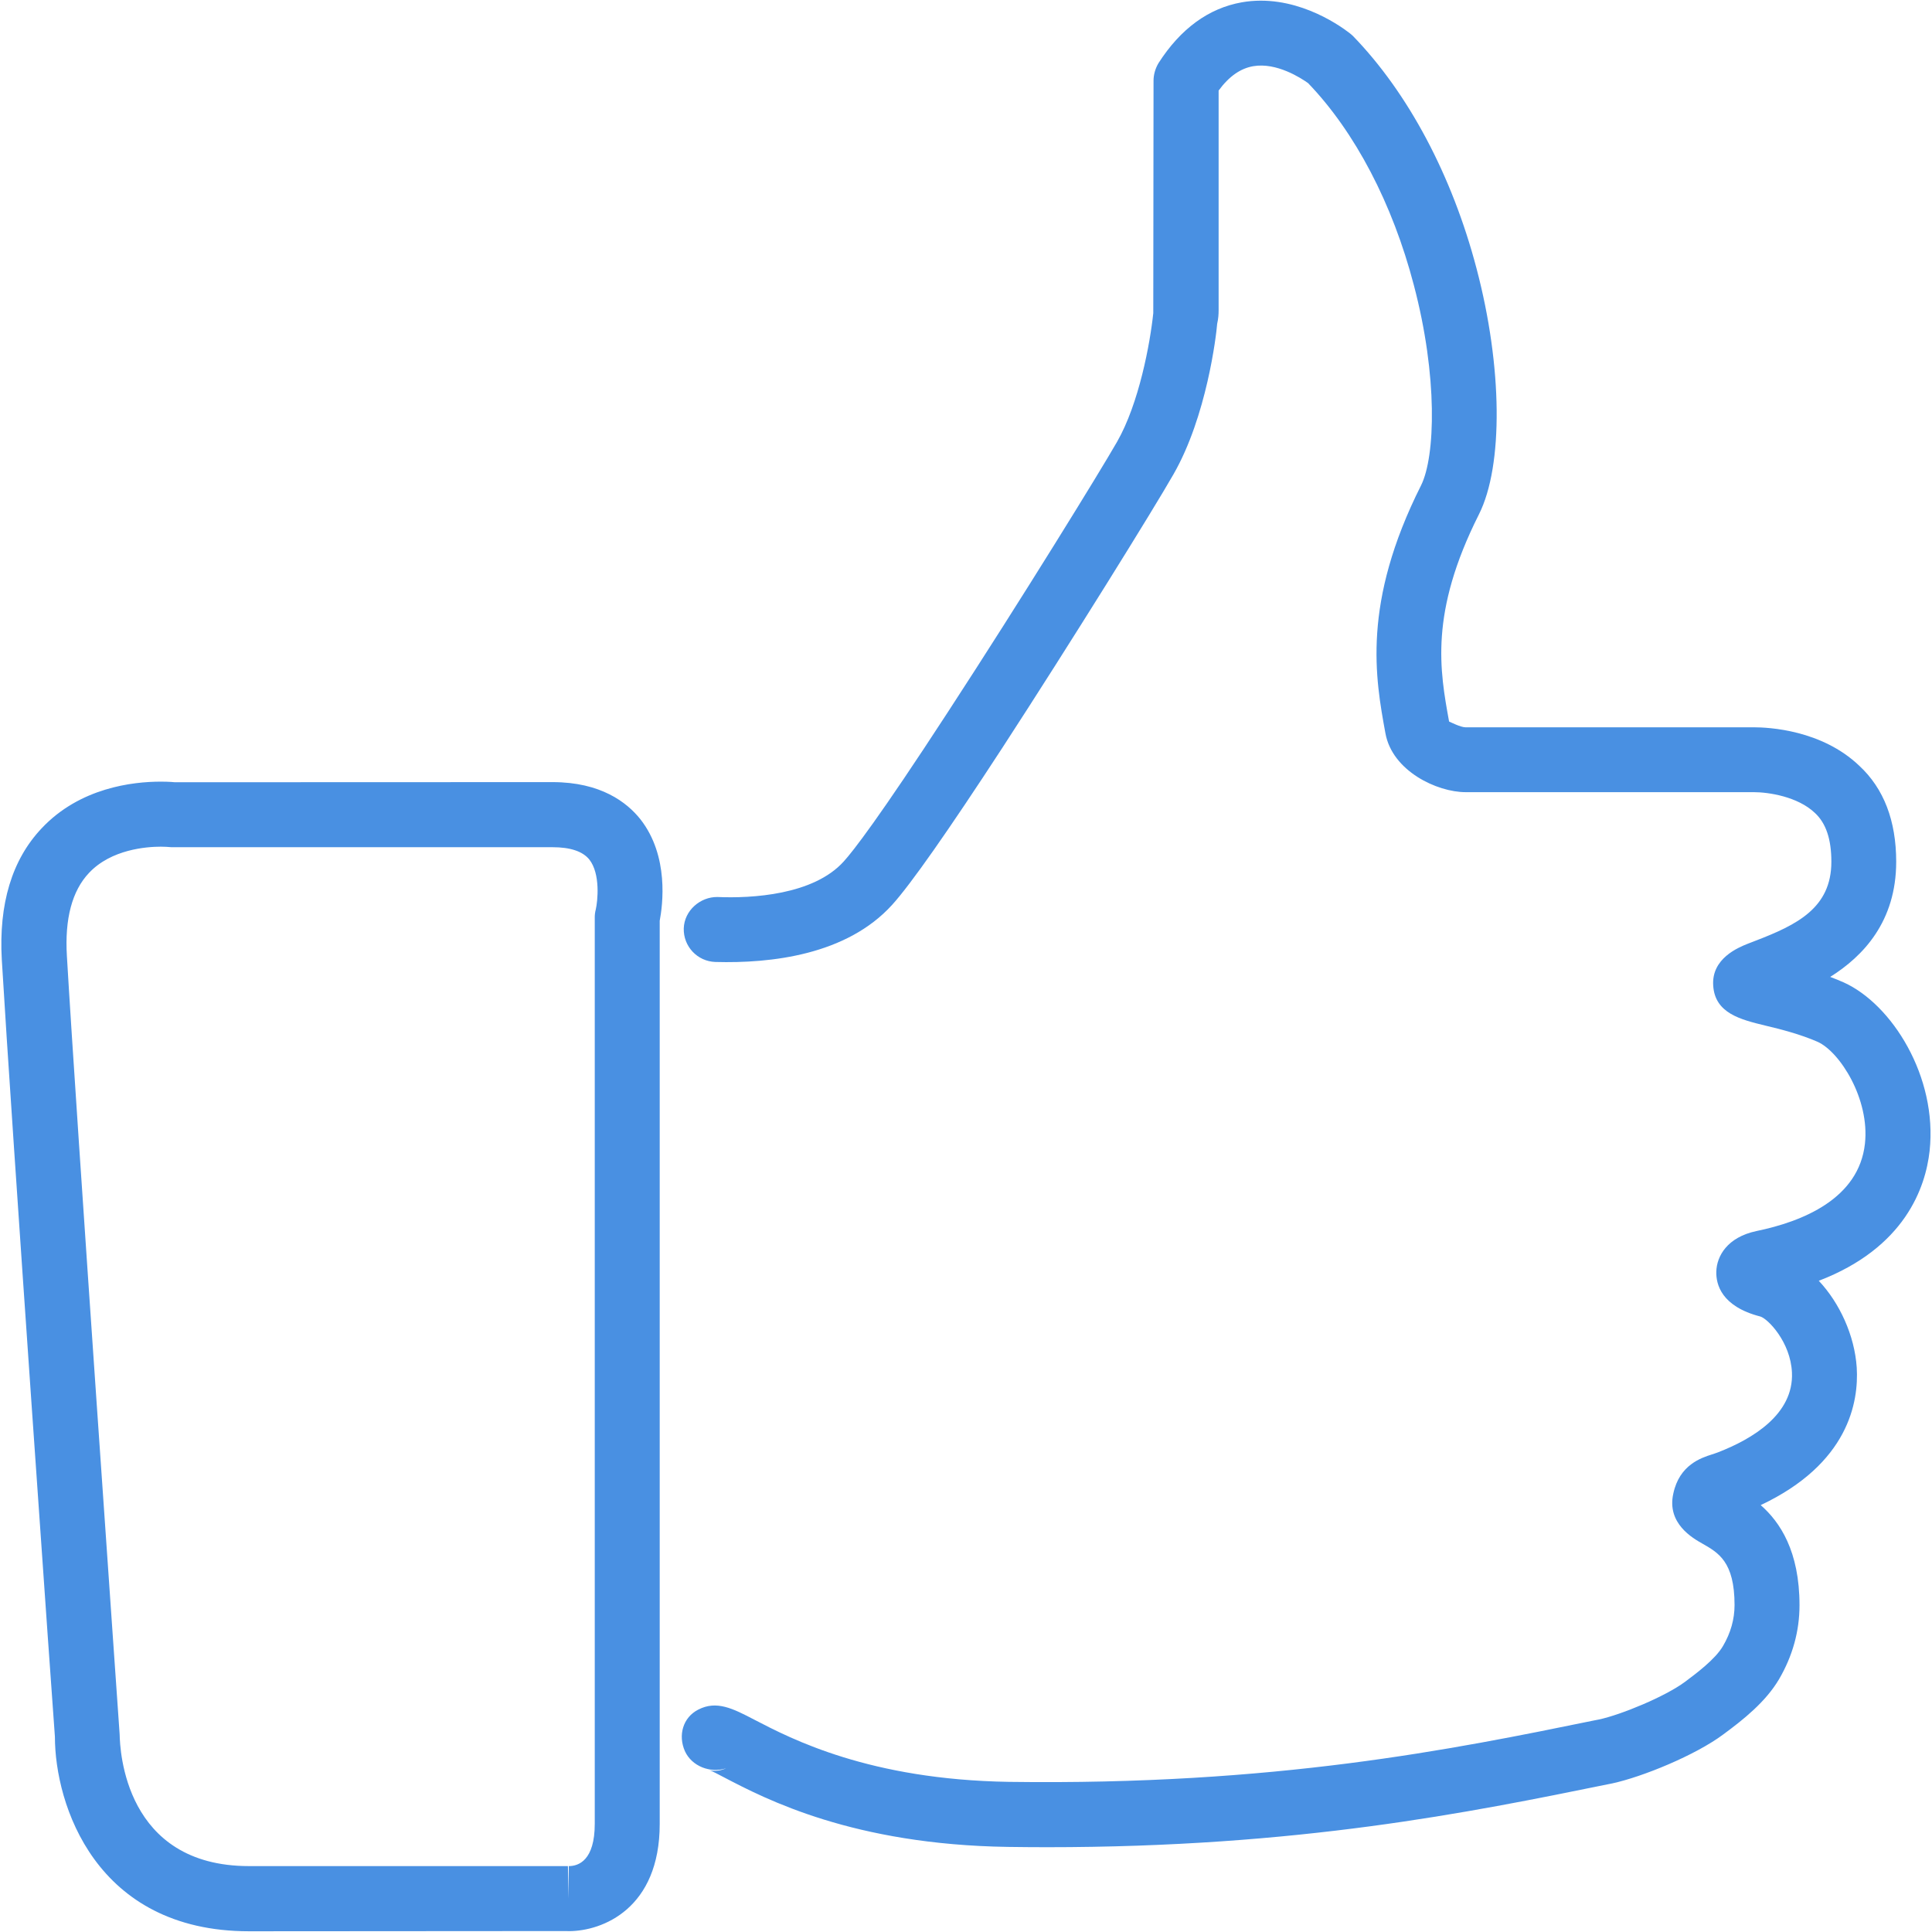 <?xml version="1.0" encoding="UTF-8" standalone="no"?>
<svg width="45px" height="45px" viewBox="0 0 45 45" version="1.1" xmlns="http://www.w3.org/2000/svg" xmlns:xlink="http://www.w3.org/1999/xlink">
    <!-- Generator: sketchtool 3.7 (28169) - http://www.bohemiancoding.com/sketch -->
    <title>e85b</title>
    <desc>Created with sketchtool.</desc>
    <defs></defs>
    <g id="Page-1" stroke="none" stroke-width="1" fill="none" fill-rule="evenodd">
        <g id="Remcold-Home" transform="translate(-303, -756)" fill="#4990E2">
            <g id="Group-4" transform="translate(277, 730)">
                <g id="e85b" transform="translate(26, 26)">
                    <path d="M44.944,26.81 C44.85,27.656 44.373,29.061 42.363,29.832 C42.849,30.349 43.197,31.104 43.247,31.853 C43.296,32.656 43.056,34.092 41.01,35.057 C41.459,35.45 41.914,36.129 41.914,37.388 C41.914,37.988 41.756,38.564 41.441,39.106 C41.127,39.641 40.607,40.052 40.144,40.394 C39.49,40.884 38.251,41.388 37.552,41.539 L37.442,41.561 C34.22,42.217 30.252,43.025 24.382,43.025 C24.085,43.025 23.784,43.022 23.476,43.018 C19.872,42.964 17.842,41.909 16.87,41.401 C16.711,41.318 16.594,41.255 16.513,41.226 C16.574,41.249 16.74,41.267 16.915,41.186 C16.547,41.307 16.113,41.141 15.953,40.788 C15.789,40.419 15.906,40.001 16.266,39.819 C16.688,39.603 17.062,39.789 17.57,40.055 C18.44,40.507 20.252,41.451 23.5,41.503 C29.688,41.588 33.827,40.749 37.141,40.07 L37.244,40.05 C37.759,39.94 38.786,39.515 39.243,39.176 C39.49,38.991 39.951,38.652 40.133,38.337 C40.311,38.034 40.401,37.714 40.401,37.384 C40.401,36.374 40.021,36.165 39.656,35.956 C39.425,35.826 38.818,35.482 38.975,34.787 C39.117,34.117 39.629,33.955 39.872,33.877 C39.915,33.865 39.958,33.847 40.012,33.829 C40.823,33.515 41.781,32.939 41.738,31.97 C41.707,31.257 41.174,30.713 41.001,30.664 C40.092,30.43 39.969,29.913 39.976,29.621 C39.985,29.256 40.232,28.818 40.909,28.674 C41.988,28.452 43.296,27.921 43.438,26.639 C43.553,25.601 42.856,24.499 42.334,24.265 C41.927,24.088 41.477,23.973 41.118,23.888 C40.542,23.748 39.946,23.602 39.904,22.959 C39.859,22.323 40.493,22.069 40.7,21.985 L40.891,21.911 C41.857,21.54 42.656,21.147 42.656,20.072 C42.656,19.548 42.532,19.175 42.273,18.935 C41.871,18.552 41.19,18.451 40.848,18.451 L34.137,18.451 C33.474,18.451 32.428,17.961 32.269,17.078 C32.035,15.801 31.716,14.054 33.1,11.304 C33.433,10.63 33.492,8.764 32.93,6.637 C32.435,4.744 31.563,3.075 30.468,1.936 C30.304,1.819 29.735,1.448 29.189,1.542 C28.892,1.594 28.627,1.778 28.384,2.109 L28.384,7.228 C28.384,7.309 28.379,7.419 28.35,7.543 C28.33,7.808 28.107,9.699 27.332,11.048 C26.882,11.839 24.964,14.93 23.35,17.413 C22.077,19.366 21.212,20.598 20.78,21.075 C19.719,22.246 17.954,22.442 16.661,22.406 C16.243,22.392 15.915,22.044 15.926,21.624 C15.94,21.205 16.313,20.888 16.709,20.893 C17.507,20.927 18.95,20.848 19.654,20.063 C19.87,19.825 20.468,19.06 22.077,16.587 C23.793,13.955 25.627,10.976 26.016,10.295 C26.531,9.4 26.79,7.988 26.862,7.293 L26.868,1.879 C26.868,1.735 26.911,1.592 26.985,1.468 C27.498,0.668 28.152,0.191 28.923,0.054 C30.113,-0.155 31.142,0.546 31.43,0.767 C31.459,0.789 31.486,0.814 31.511,0.836 C32.801,2.165 33.822,4.089 34.391,6.252 C34.996,8.541 35.018,10.845 34.447,11.981 C33.289,14.281 33.537,15.621 33.752,16.806 C33.784,16.819 34.022,16.94 34.132,16.94 L40.843,16.94 C41.199,16.94 42.431,17.001 43.305,17.835 C43.879,18.366 44.166,19.119 44.166,20.072 C44.166,21.462 43.4,22.271 42.629,22.754 C42.734,22.795 42.84,22.835 42.943,22.882 C44.065,23.388 45.133,25.081 44.944,26.81 L44.944,26.81 Z M14.917,19.083 C15.589,19.942 15.434,21.086 15.366,21.446 L15.366,42.483 C15.366,44.454 14.035,44.98 13.248,44.98 C13.237,44.98 13.201,44.98 13.19,44.978 L5.8,44.983 C2.221,44.983 1.279,42.02 1.279,40.453 C1.268,40.36 0.258,26.017 0.042,22.354 C-0.032,21.055 0.278,20.025 0.969,19.294 C1.859,18.346 3.091,18.206 3.745,18.206 C3.95,18.206 4.073,18.22 4.073,18.22 L12.869,18.217 C13.997,18.217 14.604,18.69 14.917,19.083 L14.917,19.083 Z M13.725,20.018 C13.57,19.829 13.284,19.733 12.869,19.733 L3.992,19.733 C3.905,19.726 3.84,19.721 3.745,19.721 C3.417,19.721 2.59,19.78 2.072,20.333 C1.679,20.749 1.506,21.399 1.558,22.266 C1.771,25.922 2.778,40.255 2.787,40.399 C2.794,40.758 2.902,43.465 5.8,43.465 L13.228,43.465 L13.248,44.223 L13.248,43.465 C13.476,43.465 13.853,43.333 13.853,42.48 L13.853,21.367 C13.853,21.306 13.86,21.246 13.876,21.187 C13.921,20.992 13.99,20.353 13.725,20.018 L13.725,20.018 Z" id="Shape"></path>
                </g>
            </g>
        </g>
    </g>
</svg>